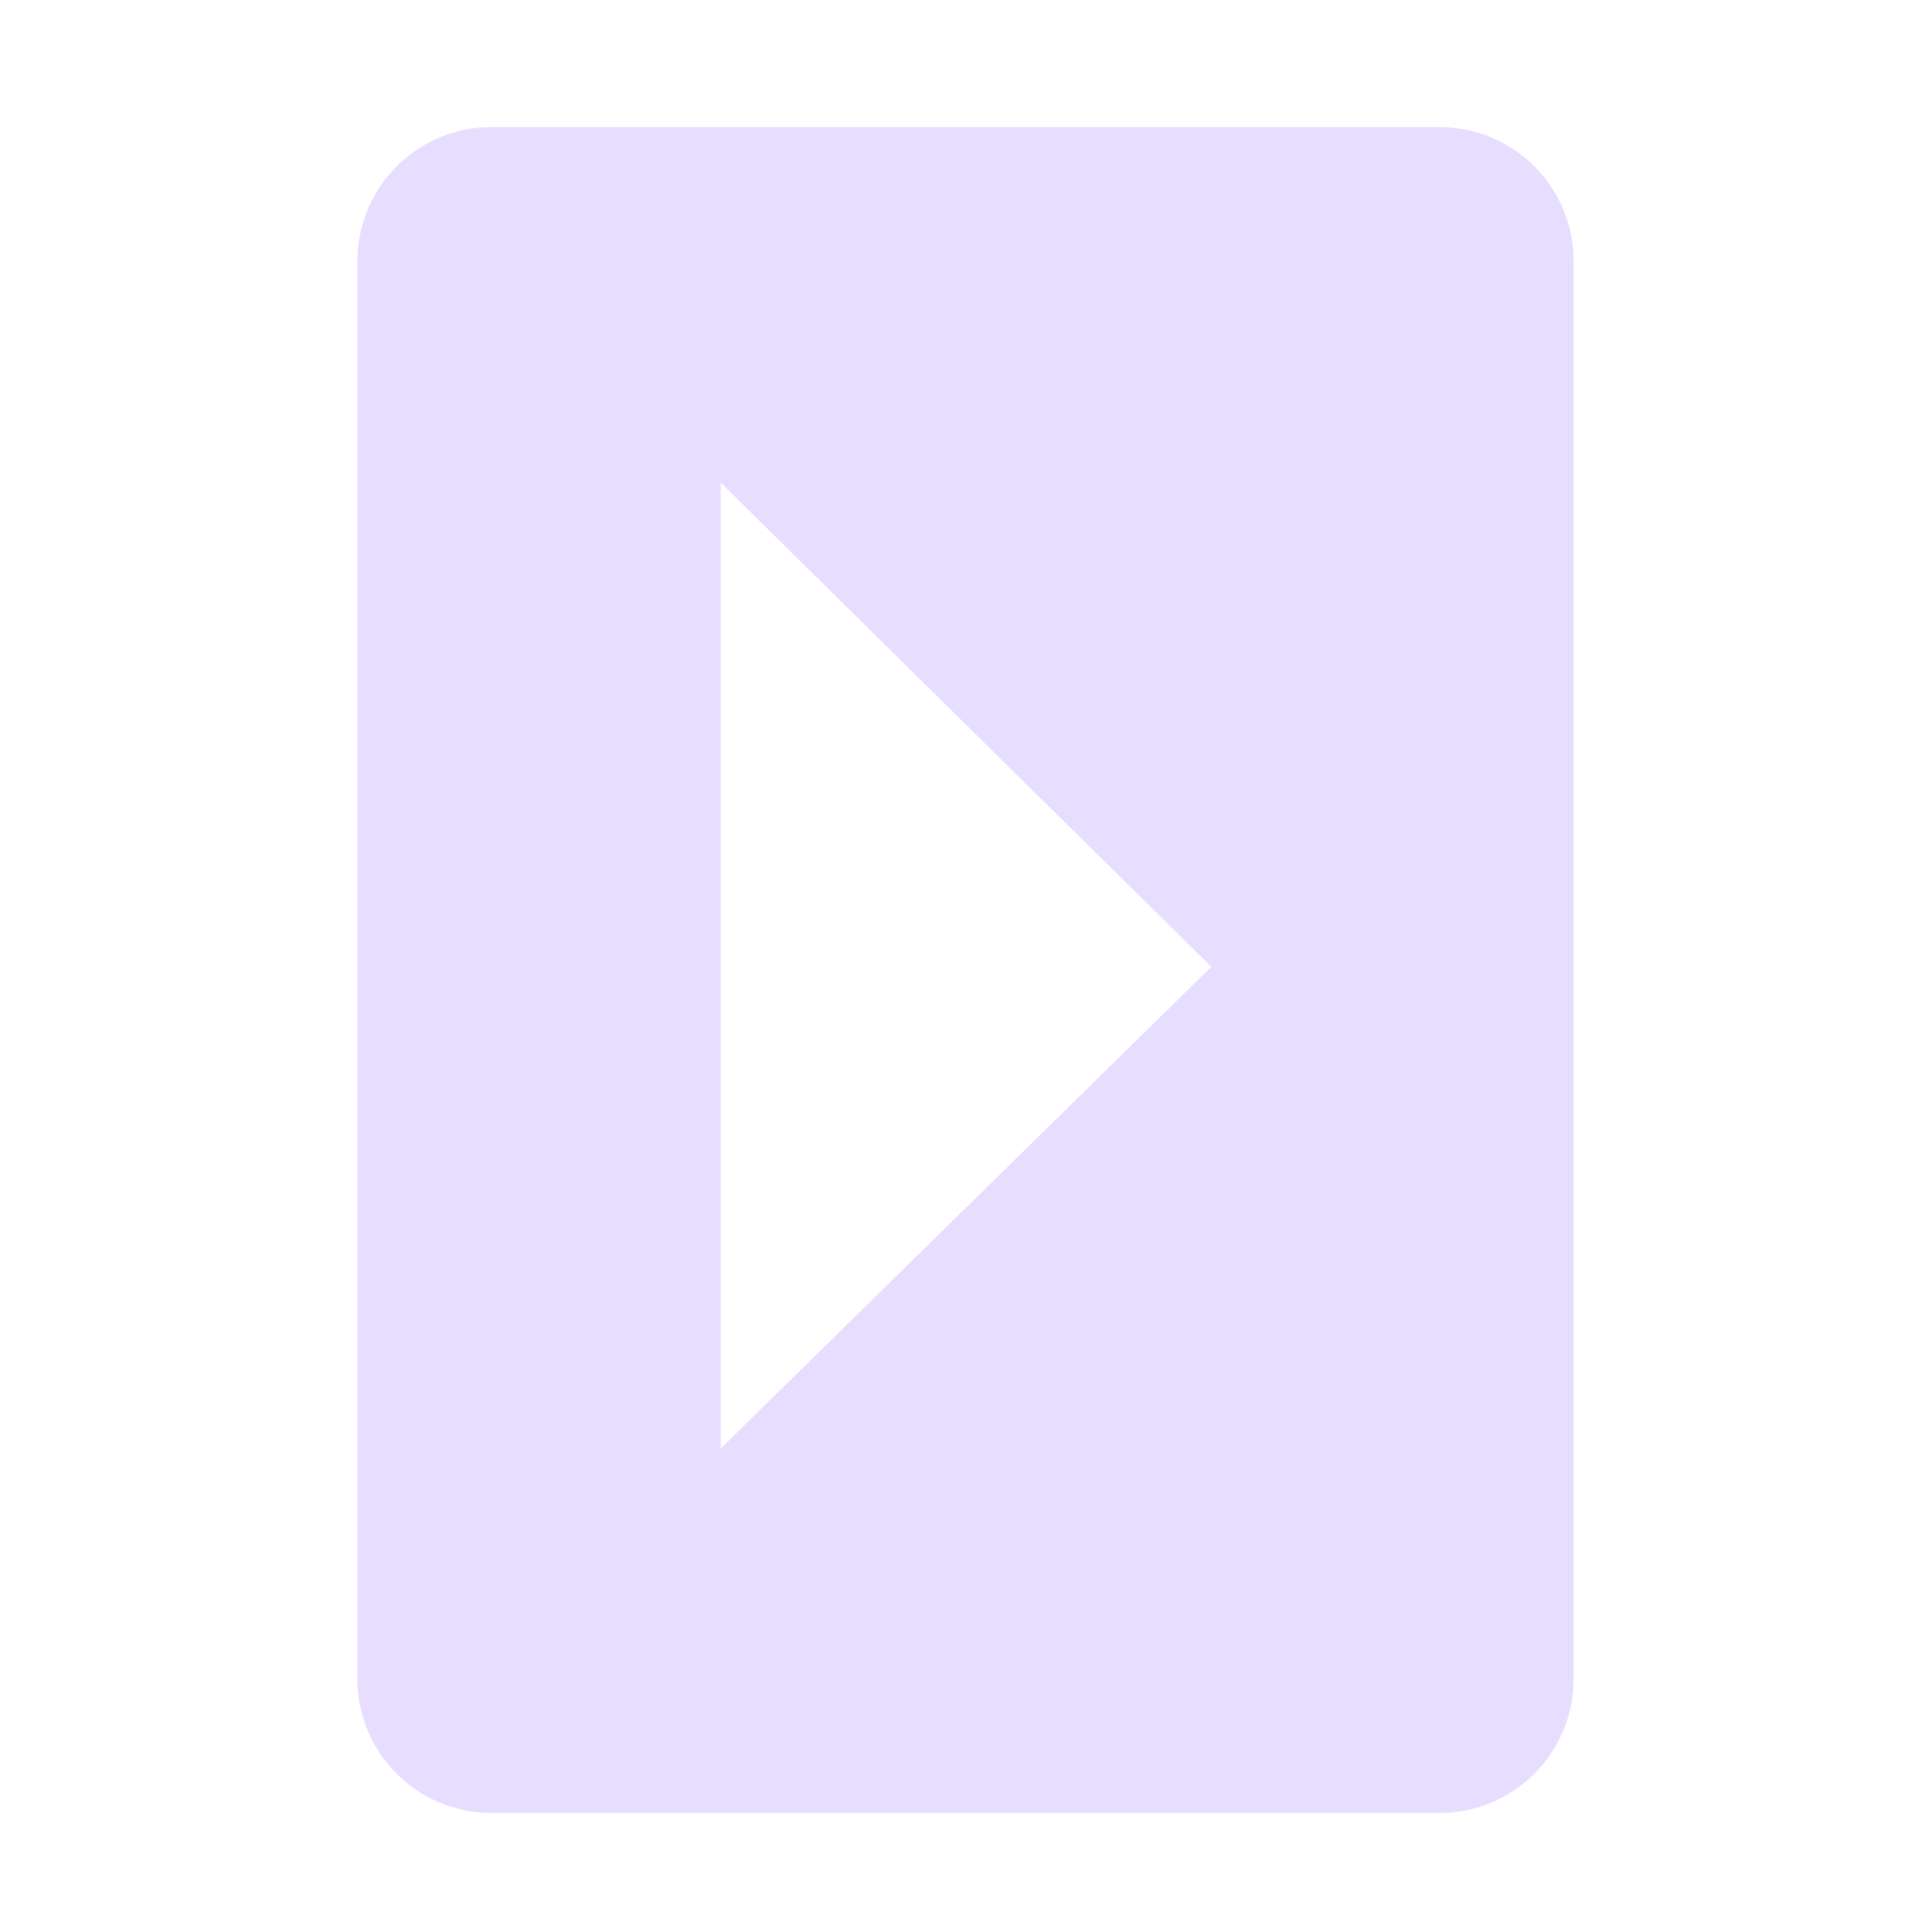 <svg height="15.959" width="16" xmlns="http://www.w3.org/2000/svg">
  <path d="m13.032 2.166a1.11 1.11 0 0 0 -1.113-1.113h-7.846a1.11 1.11 0 0 0 -1.113 1.113v11.738a1.11 1.11 0 0 0 1.113 1.113h7.846a1.11 1.11 0 0 0 1.113-1.113zm-3 5.842-4.063 3.99v-8z" fill="#e6ddff"/>
</svg>
